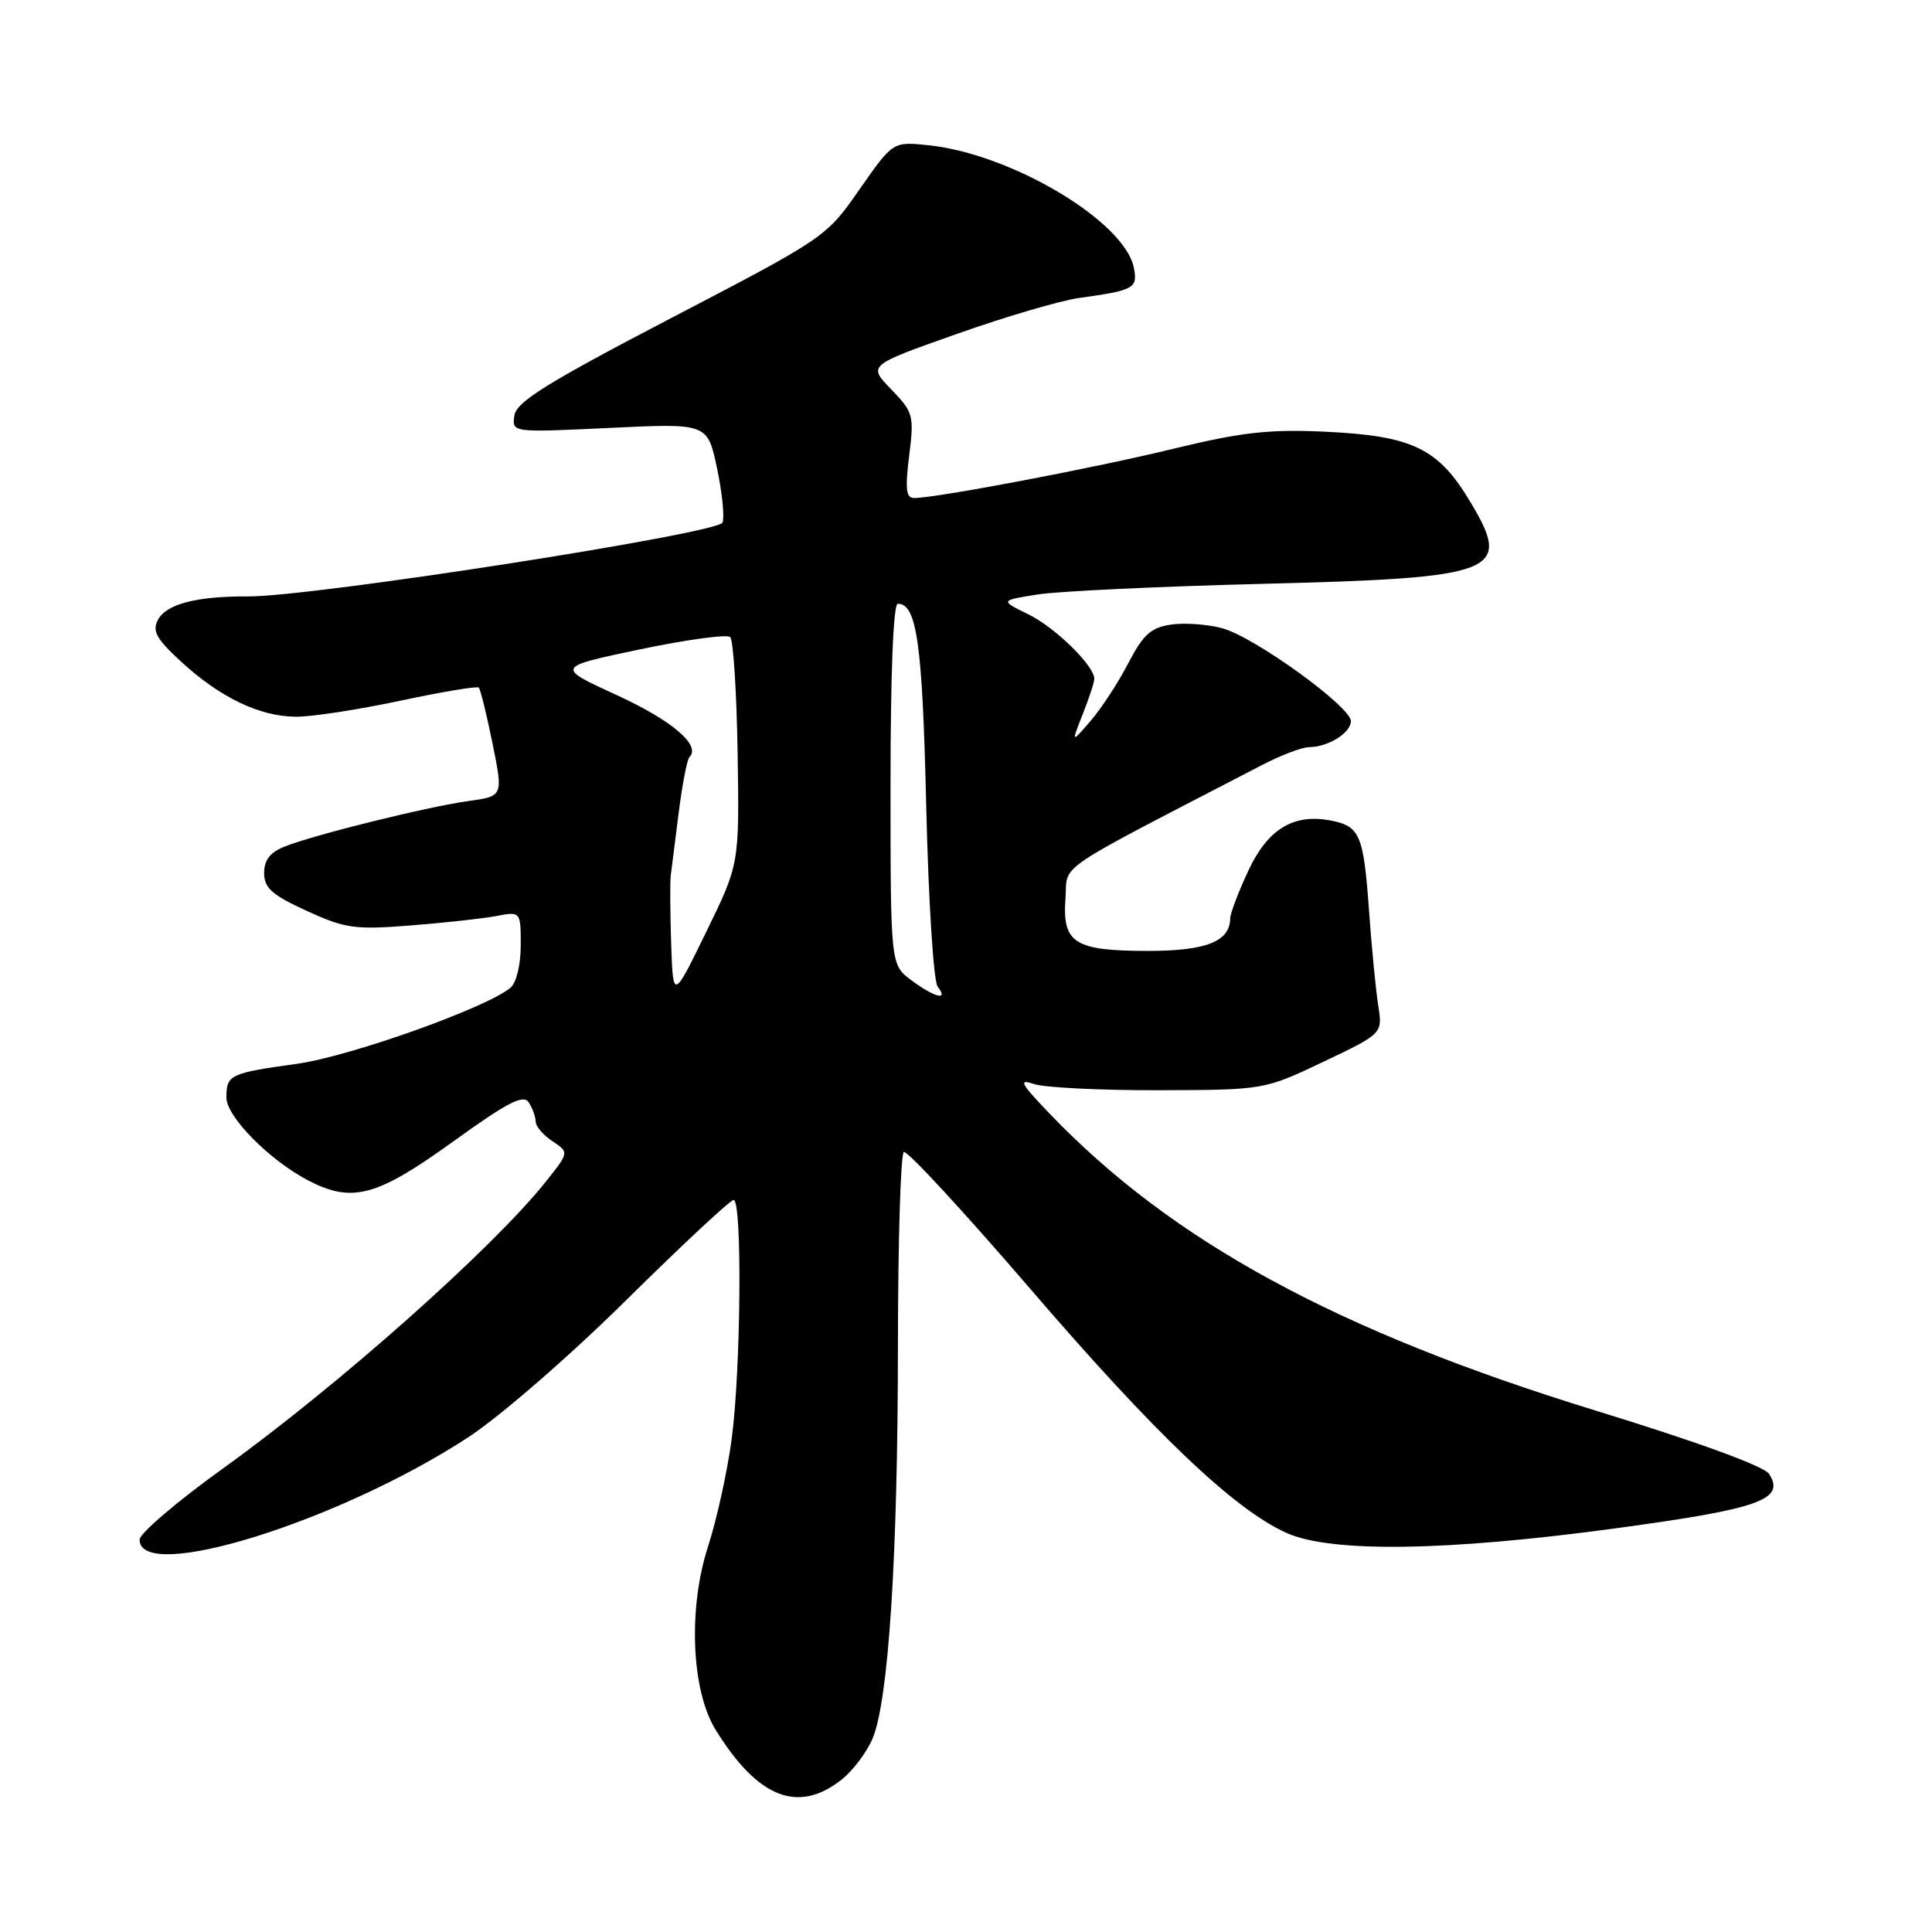 <?xml version="1.0" encoding="UTF-8" standalone="no"?>
<!DOCTYPE svg PUBLIC "-//W3C//DTD SVG 1.1//EN" "http://www.w3.org/Graphics/SVG/1.1/DTD/svg11.dtd" >
<svg xmlns="http://www.w3.org/2000/svg" xmlns:xlink="http://www.w3.org/1999/xlink" version="1.1" viewBox="0 0 256 256">
 <g >
 <path fill="currentColor"
d=" M 111.49 235.83 C 113.00 234.64 114.87 232.17 115.63 230.34 C 117.74 225.29 118.97 206.25 118.98 178.31 C 118.99 164.45 119.34 152.91 119.76 152.65 C 120.18 152.39 127.68 160.51 136.44 170.69 C 152.99 189.95 163.47 199.95 170.42 203.10 C 176.29 205.77 191.64 205.56 214.09 202.51 C 233.19 199.92 236.58 198.72 234.42 195.31 C 233.78 194.29 225.02 191.09 211.49 186.93 C 177.12 176.37 155.27 164.48 139.00 147.48 C 135.22 143.54 134.90 142.92 137.00 143.64 C 138.38 144.11 145.80 144.48 153.50 144.46 C 167.50 144.42 167.50 144.42 175.36 140.69 C 183.21 136.95 183.21 136.95 182.62 133.23 C 182.30 131.18 181.74 125.45 181.39 120.50 C 180.68 110.61 180.18 109.46 176.31 108.72 C 171.38 107.78 167.98 109.86 165.40 115.39 C 164.09 118.20 163.02 121.03 163.01 121.68 C 162.98 124.75 159.84 126.00 152.12 126.00 C 142.37 126.00 140.75 124.97 141.18 119.08 C 141.53 114.29 138.99 116.02 167.15 101.41 C 169.70 100.08 172.54 99.00 173.46 99.00 C 175.96 99.00 179.00 97.11 179.00 95.56 C 179.00 93.64 166.24 84.41 161.97 83.25 C 160.03 82.72 156.97 82.50 155.18 82.76 C 152.50 83.15 151.48 84.08 149.51 87.87 C 148.19 90.42 145.95 93.85 144.53 95.50 C 141.94 98.50 141.94 98.50 143.47 94.63 C 144.31 92.50 145.00 90.40 145.00 89.95 C 145.00 88.21 139.82 83.14 136.26 81.40 C 132.50 79.56 132.50 79.56 137.50 78.77 C 140.25 78.34 153.53 77.71 167.00 77.37 C 198.62 76.58 200.43 75.87 194.83 66.51 C 190.56 59.37 187.16 57.74 175.49 57.20 C 168.14 56.86 164.47 57.28 155.49 59.46 C 145.14 61.99 124.13 65.98 121.13 65.99 C 120.06 66.00 119.92 64.81 120.47 60.39 C 121.14 55.04 121.02 54.62 118.09 51.59 C 115.00 48.41 115.00 48.41 126.75 44.26 C 133.21 41.97 140.53 39.82 143.00 39.48 C 150.28 38.47 150.76 38.20 150.25 35.52 C 149.07 29.34 133.96 20.34 122.90 19.23 C 118.31 18.77 118.31 18.77 113.88 25.11 C 109.49 31.42 109.36 31.50 88.98 42.12 C 72.48 50.72 68.43 53.24 68.16 55.06 C 67.82 57.32 67.82 57.32 80.78 56.70 C 93.74 56.08 93.74 56.08 95.00 61.99 C 95.69 65.24 96.02 68.50 95.74 69.24 C 95.18 70.70 41.39 79.07 32.88 79.03 C 26.07 78.99 22.06 80.03 20.94 82.11 C 20.13 83.63 20.70 84.64 24.06 87.73 C 29.21 92.45 34.42 94.94 39.21 94.97 C 41.25 94.99 47.45 94.04 52.99 92.86 C 58.52 91.68 63.23 90.89 63.44 91.11 C 63.66 91.33 64.48 94.65 65.26 98.50 C 66.68 105.50 66.68 105.50 62.09 106.14 C 56.71 106.88 41.71 110.59 37.75 112.16 C 35.80 112.93 35.00 113.95 35.00 115.68 C 35.00 117.66 36.04 118.59 40.63 120.69 C 45.73 123.03 47.02 123.21 54.38 122.63 C 58.85 122.28 63.96 121.72 65.75 121.38 C 69.00 120.77 69.00 120.77 69.00 125.26 C 69.00 127.85 68.42 130.24 67.63 130.89 C 64.41 133.56 46.39 139.98 39.35 140.96 C 30.44 142.20 30.00 142.41 30.00 145.44 C 30.00 147.97 35.77 153.80 40.89 156.44 C 46.66 159.43 49.90 158.56 59.93 151.34 C 67.28 146.04 69.36 144.96 70.07 146.09 C 70.57 146.86 70.98 148.01 70.98 148.63 C 70.99 149.25 71.99 150.42 73.21 151.22 C 75.42 152.69 75.42 152.69 72.31 156.59 C 65.30 165.39 44.82 183.59 29.64 194.51 C 23.51 198.91 18.50 203.18 18.50 204.01 C 18.50 209.85 44.89 201.64 62.01 190.47 C 66.21 187.73 75.41 179.75 82.96 172.29 C 90.36 164.98 96.77 159.00 97.21 159.00 C 98.36 159.00 98.18 181.51 96.95 190.68 C 96.38 194.98 94.97 201.37 93.83 204.88 C 91.16 213.08 91.60 224.00 94.82 229.20 C 100.40 238.24 105.73 240.36 111.49 235.83 Z  M 88.93 125.00 C 88.80 120.88 88.77 116.83 88.88 116.00 C 88.99 115.17 89.46 111.44 89.93 107.69 C 90.40 103.95 91.04 100.63 91.36 100.31 C 92.91 98.76 89.04 95.46 81.73 92.11 C 73.62 88.39 73.62 88.39 84.82 86.04 C 90.98 84.75 96.35 84.02 96.76 84.42 C 97.17 84.83 97.61 91.76 97.74 99.83 C 97.97 114.50 97.97 114.50 93.57 123.50 C 89.18 132.50 89.18 132.50 88.93 125.00 Z  M 120.75 129.88 C 118.00 127.83 118.00 127.83 118.00 103.92 C 118.00 89.22 118.37 80.00 118.96 80.00 C 121.49 80.00 122.23 85.26 122.73 106.88 C 123.03 119.48 123.70 130.05 124.25 130.75 C 125.77 132.66 123.83 132.18 120.75 129.88 Z "/>
</g>
</svg>